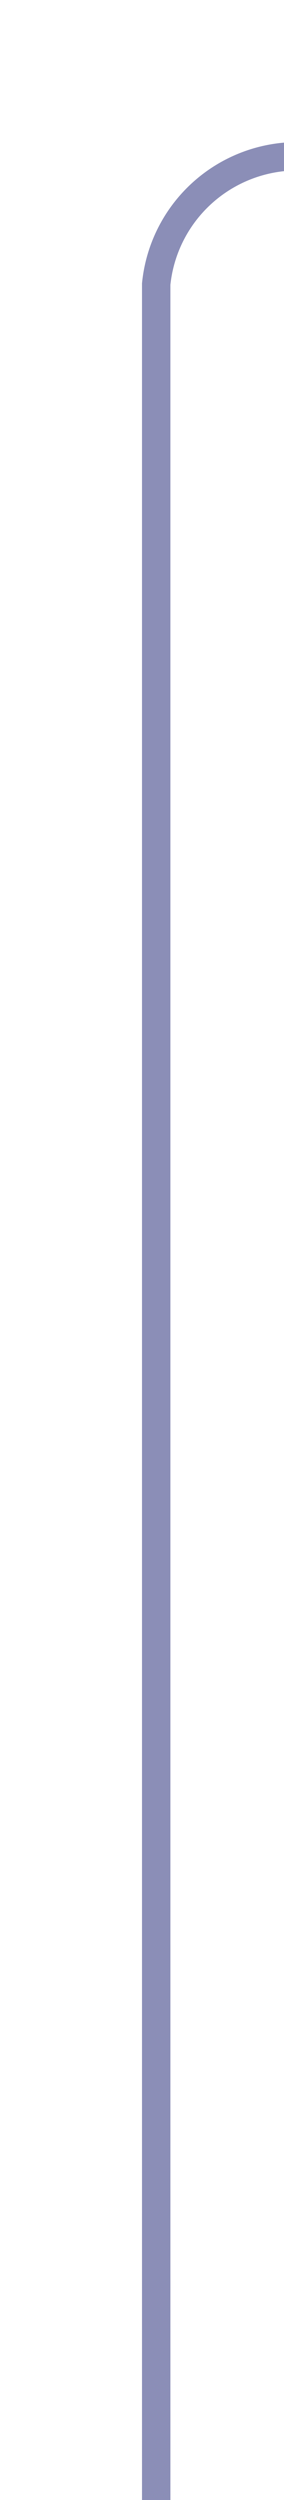 ﻿<?xml version="1.0" encoding="utf-8"?>
<svg version="1.1" xmlns:xlink="http://www.w3.org/1999/xlink" width="10px" height="88px" preserveAspectRatio="xMidYMin meet" viewBox="426 285  8 88" xmlns="http://www.w3.org/2000/svg">
  <path d="M 430.5 373  L 430.5 295  A 5 5 0 0 1 435.5 290.5 L 517 290.5  A 5 5 0 0 0 522.5 285.5 L 522.5 285  " stroke-width="1" stroke="#8b8eb7" fill="none" />
  <path d="M 528.8 286  L 522.5 280  L 516.2 286  L 528.8 286  Z " fill-rule="nonzero" fill="#8b8eb7" stroke="none" />
</svg>